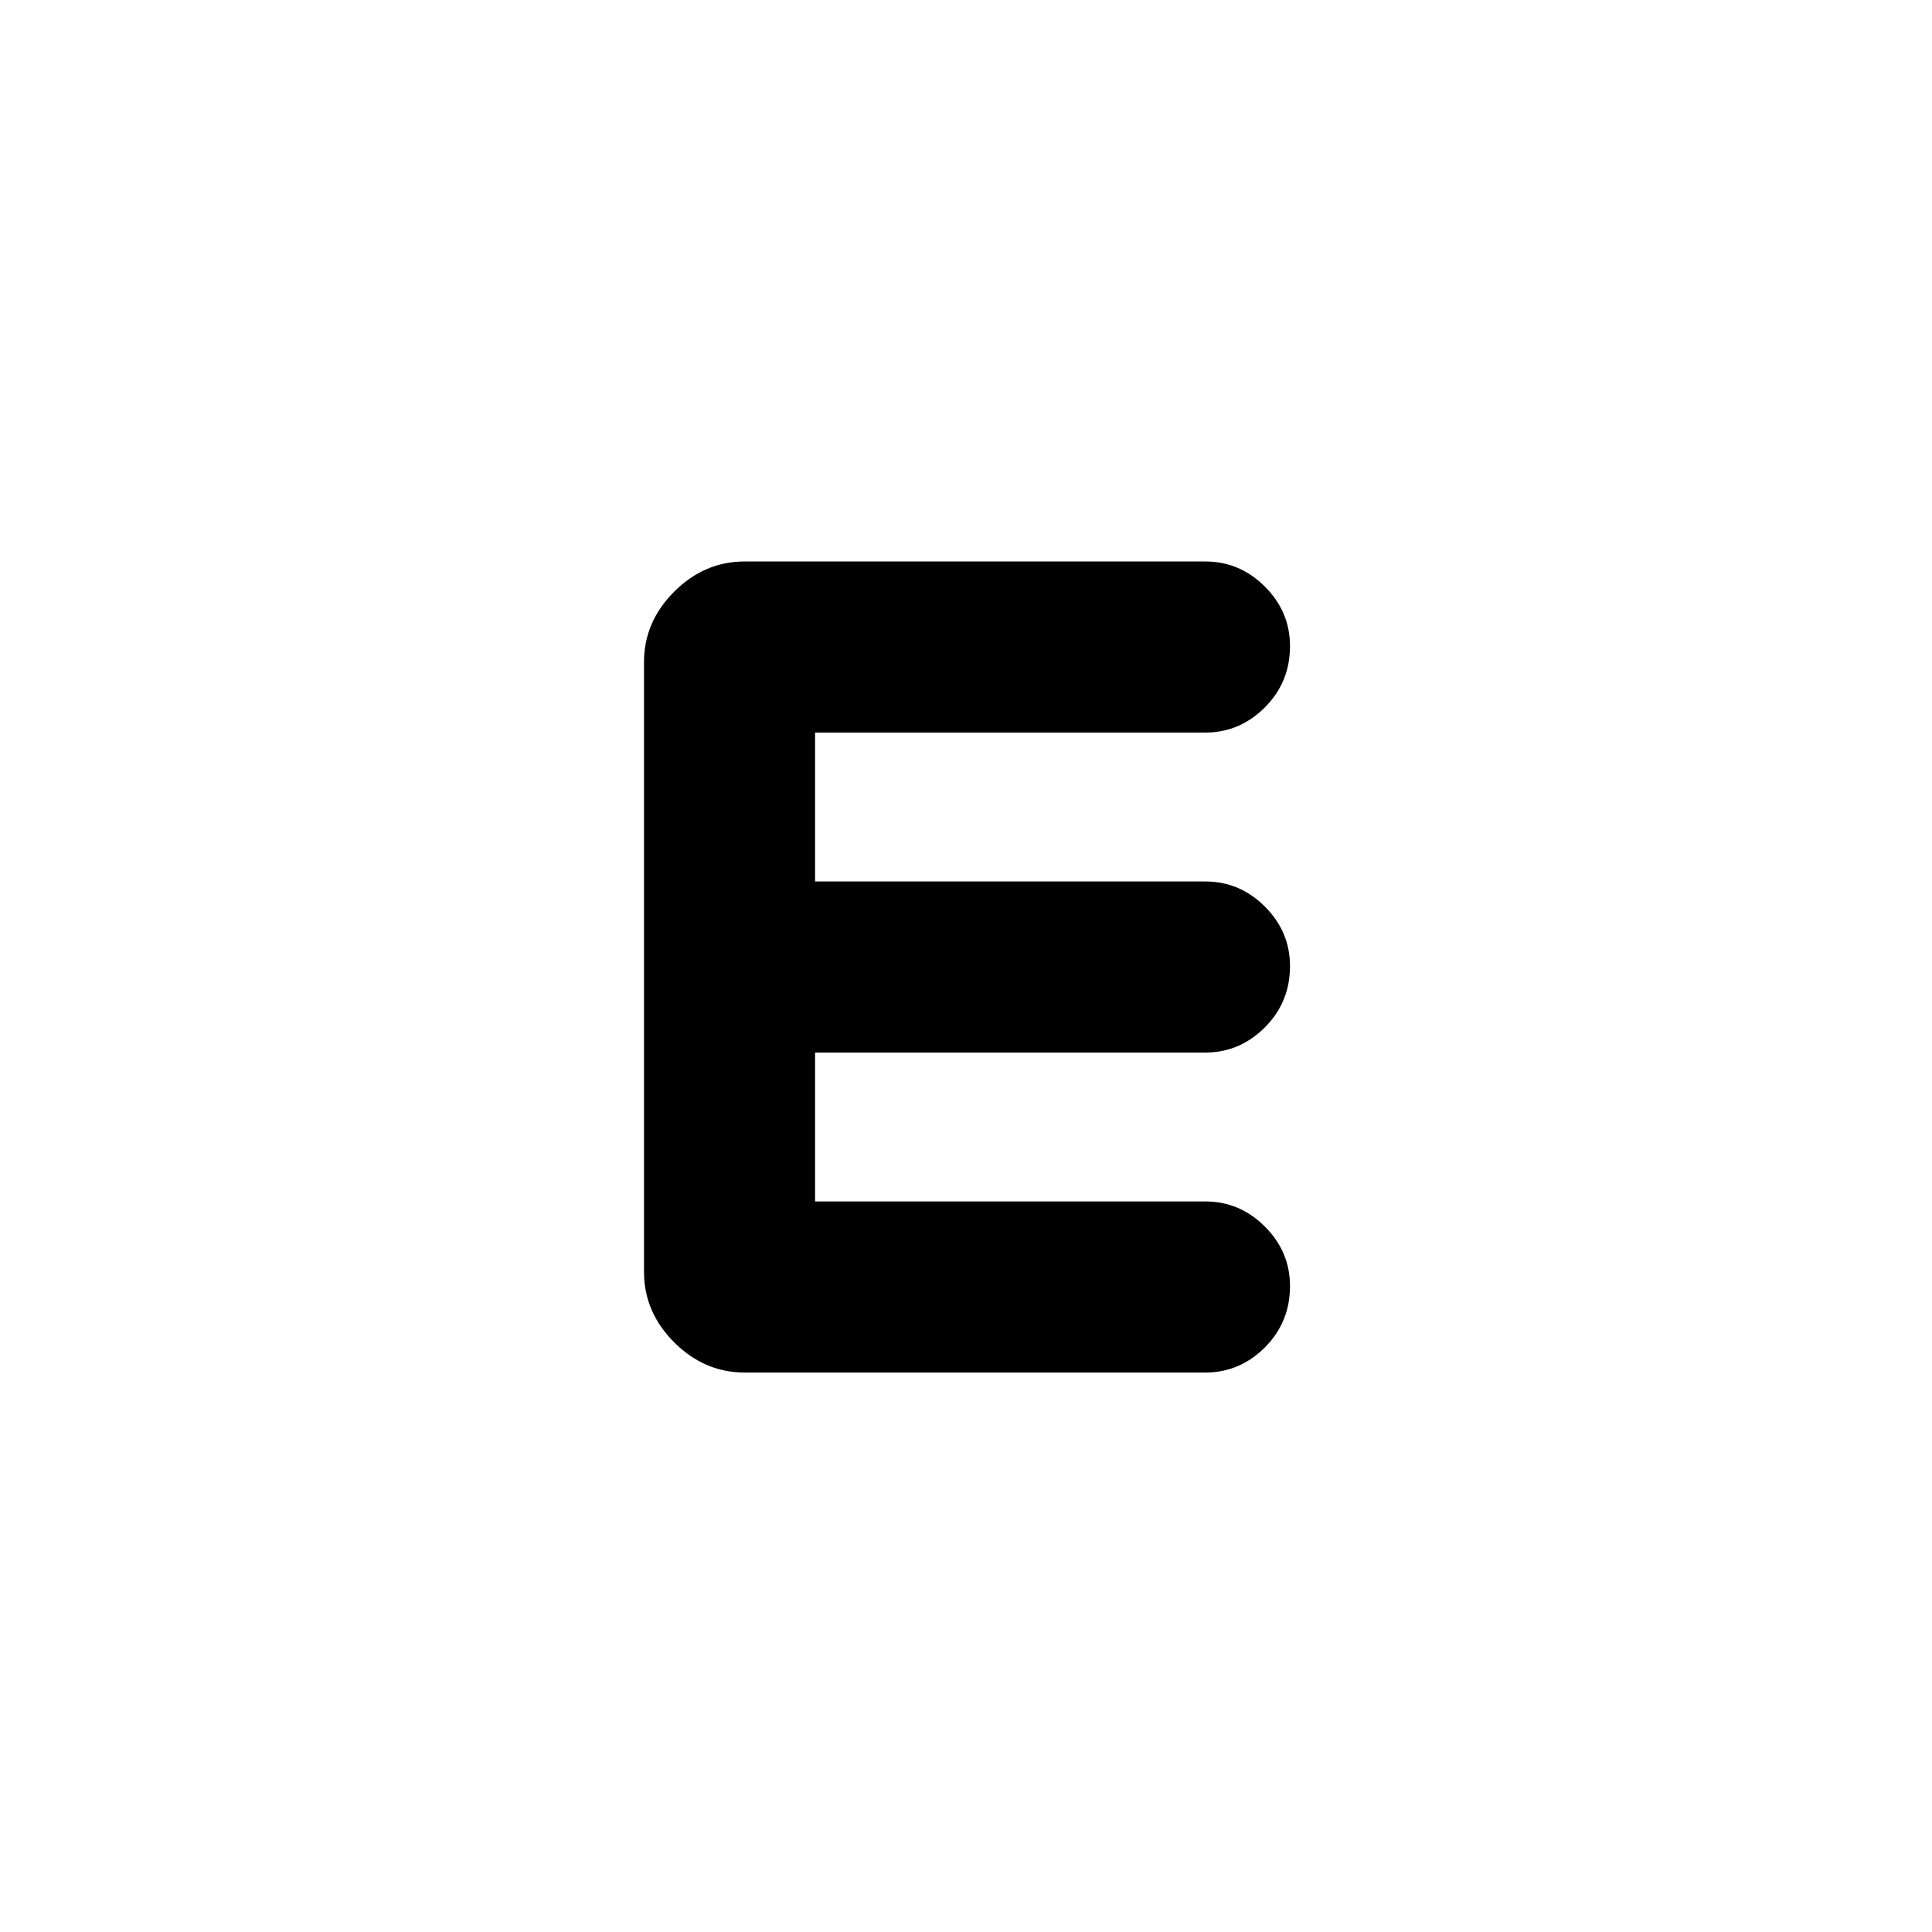 <svg xmlns="http://www.w3.org/2000/svg" height="24" width="24"><path d="M9.25 17.05Q8.75 17.05 8.375 16.675Q8 16.3 8 15.8V8.225Q8 7.725 8.375 7.35Q8.75 6.975 9.25 6.975H14.975Q15.4 6.975 15.713 7.287Q16.025 7.6 16.025 8.025Q16.025 8.475 15.713 8.787Q15.4 9.1 14.975 9.1H10.125V10.95H14.975Q15.4 10.95 15.713 11.262Q16.025 11.575 16.025 12Q16.025 12.45 15.713 12.762Q15.4 13.075 14.975 13.075H10.125V14.925H14.975Q15.4 14.925 15.713 15.237Q16.025 15.55 16.025 15.975Q16.025 16.425 15.713 16.738Q15.4 17.05 14.975 17.05Z"/></svg>